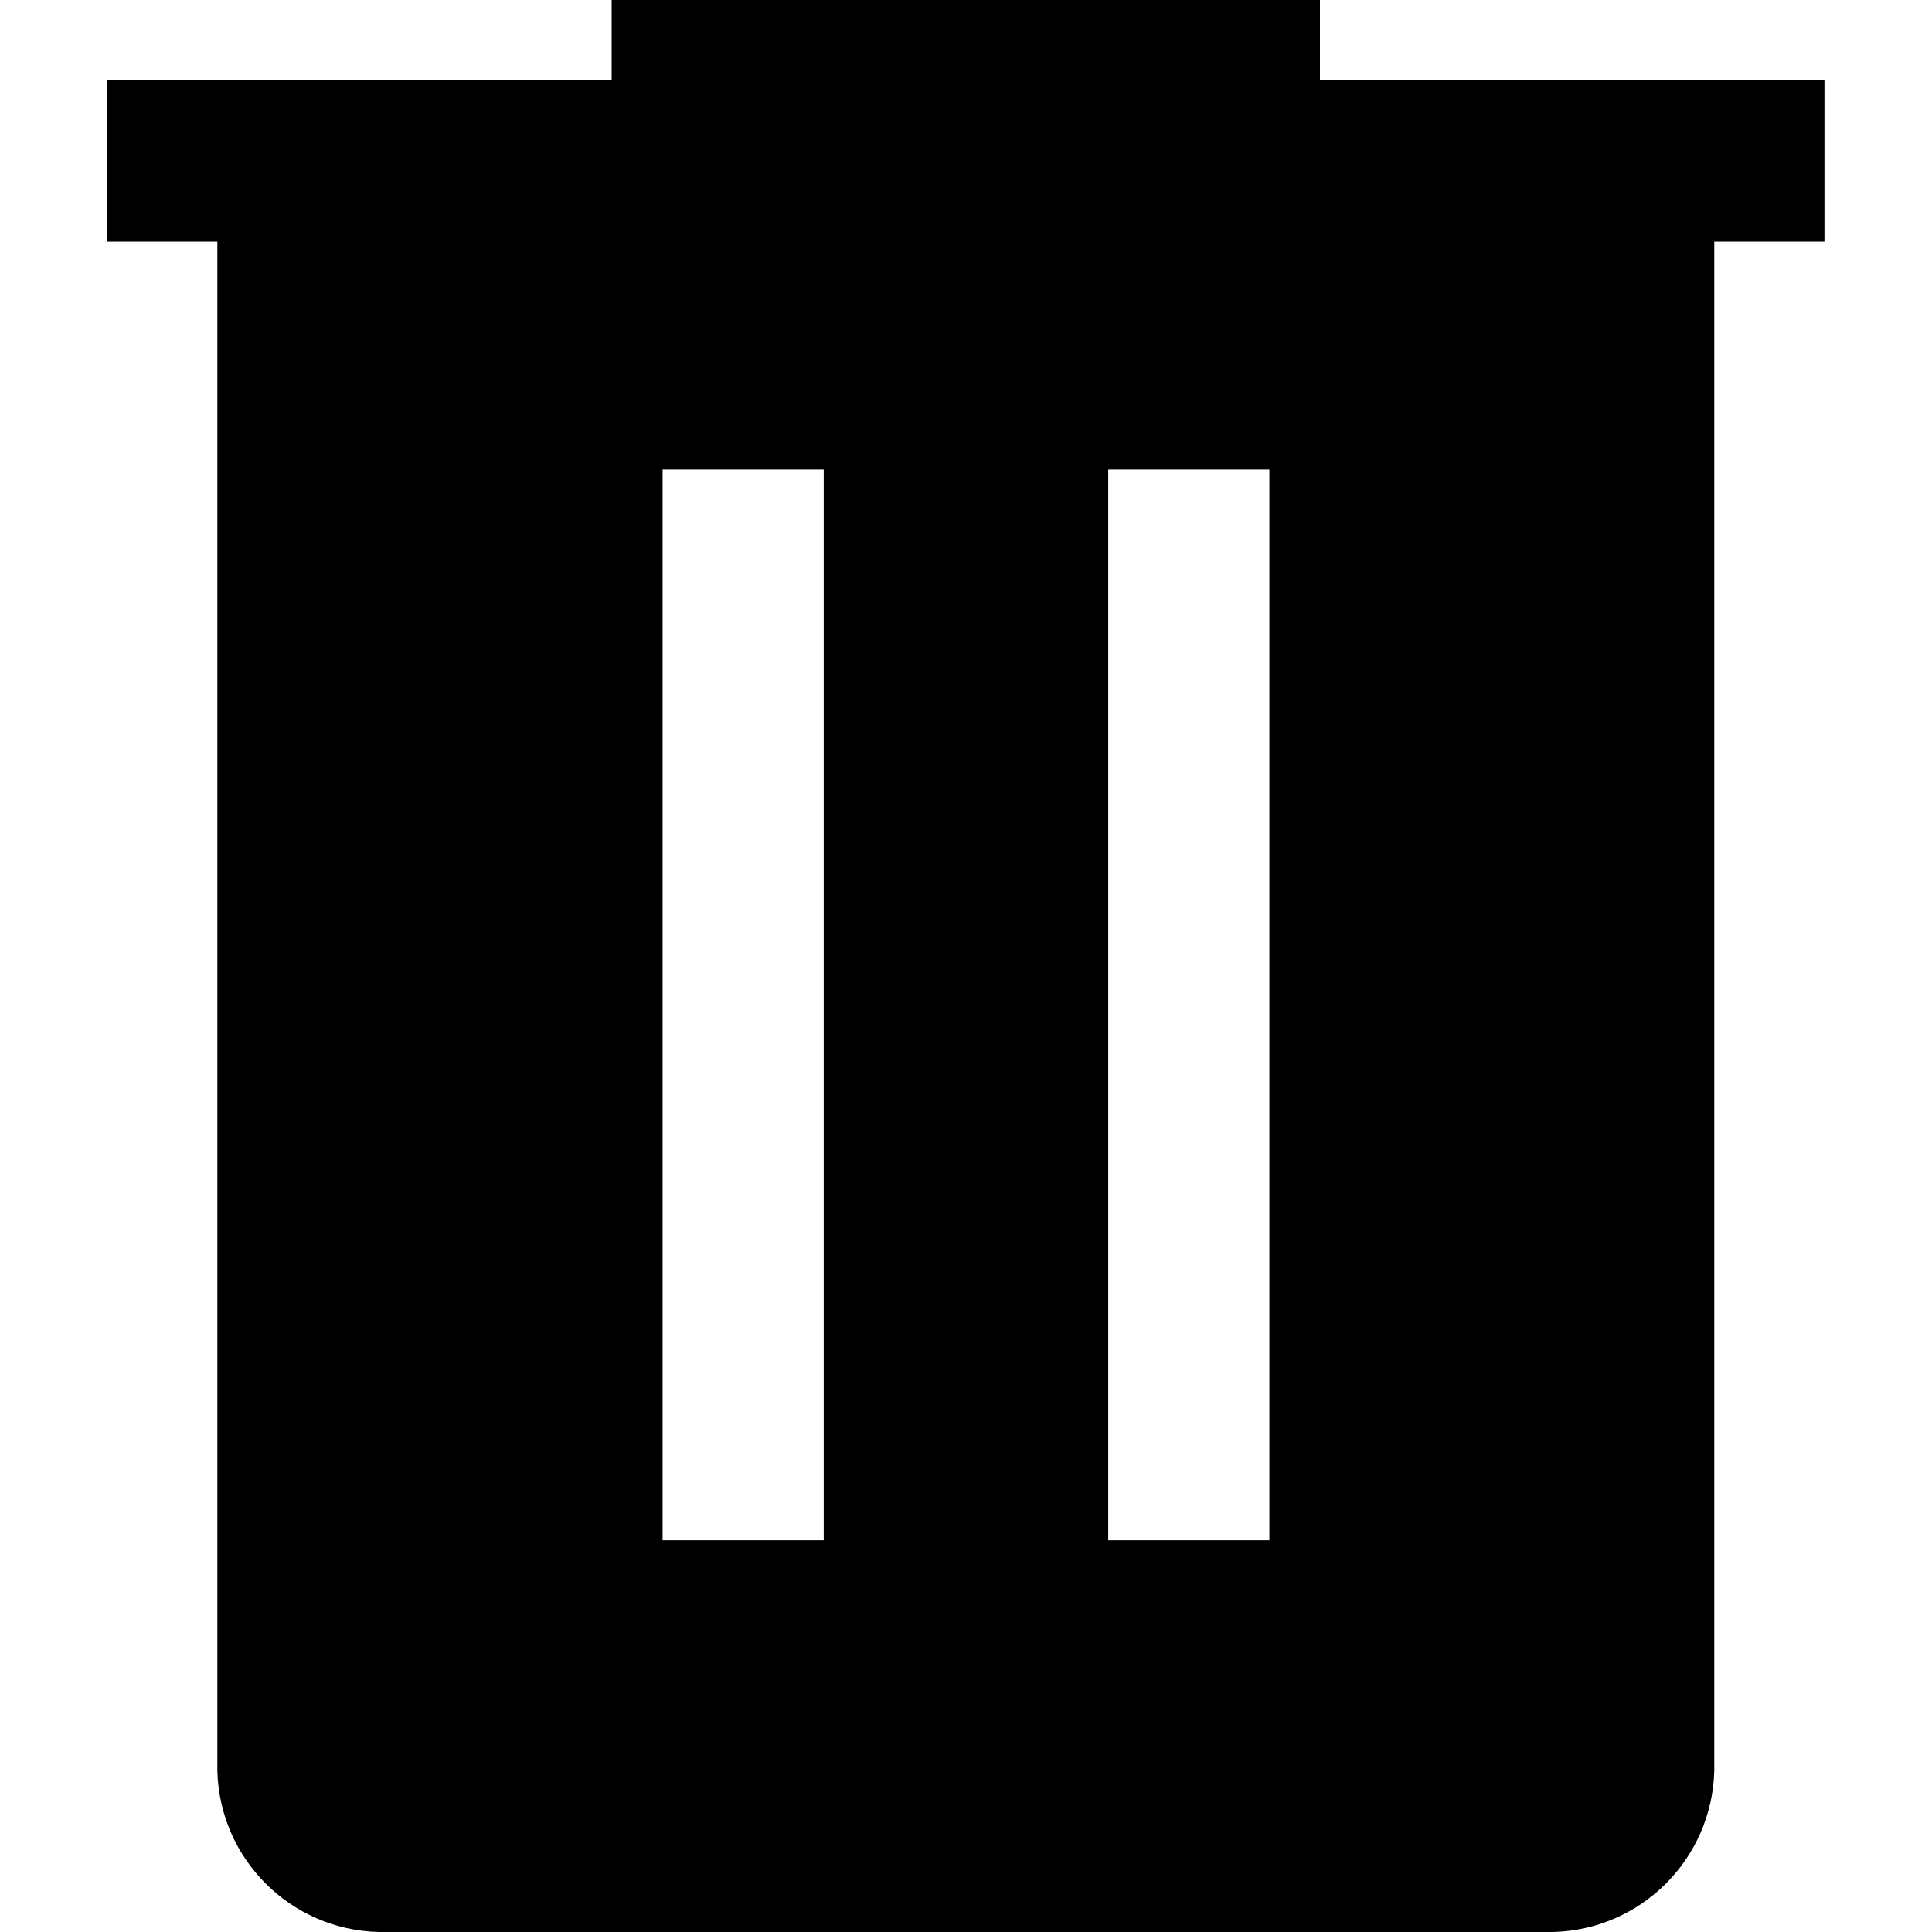 <?xml version="1.0" encoding="utf-8"?>
<!-- Generator: Adobe Illustrator 26.4.1, SVG Export Plug-In . SVG Version: 6.00 Build 0)  -->
<svg version="1.1" id="레이어_1" xmlns="http://www.w3.org/2000/svg" xmlns:xlink="http://www.w3.org/1999/xlink" x="0px"
	 y="0px" viewBox="0 0 512 512" style="enable-background:new 0 0 512 512;" xml:space="preserve">
<path id="delete_FILL1_wght400_GRAD0_opsz48" d="M100.3,512c-23.3-0.6-42.1-19.3-42.7-42.7V64H28.4V21.3h133.7V0h187.7v21.3h133.7
	V64h-29.2v405.3c-0.6,23.3-19.3,42.1-42.7,42.7H100.3z M175.6,408.2h42.7V124.4h-42.7V408.2z M293.7,408.2h42.7V124.4h-42.7V408.2z"
	/>
</svg>
